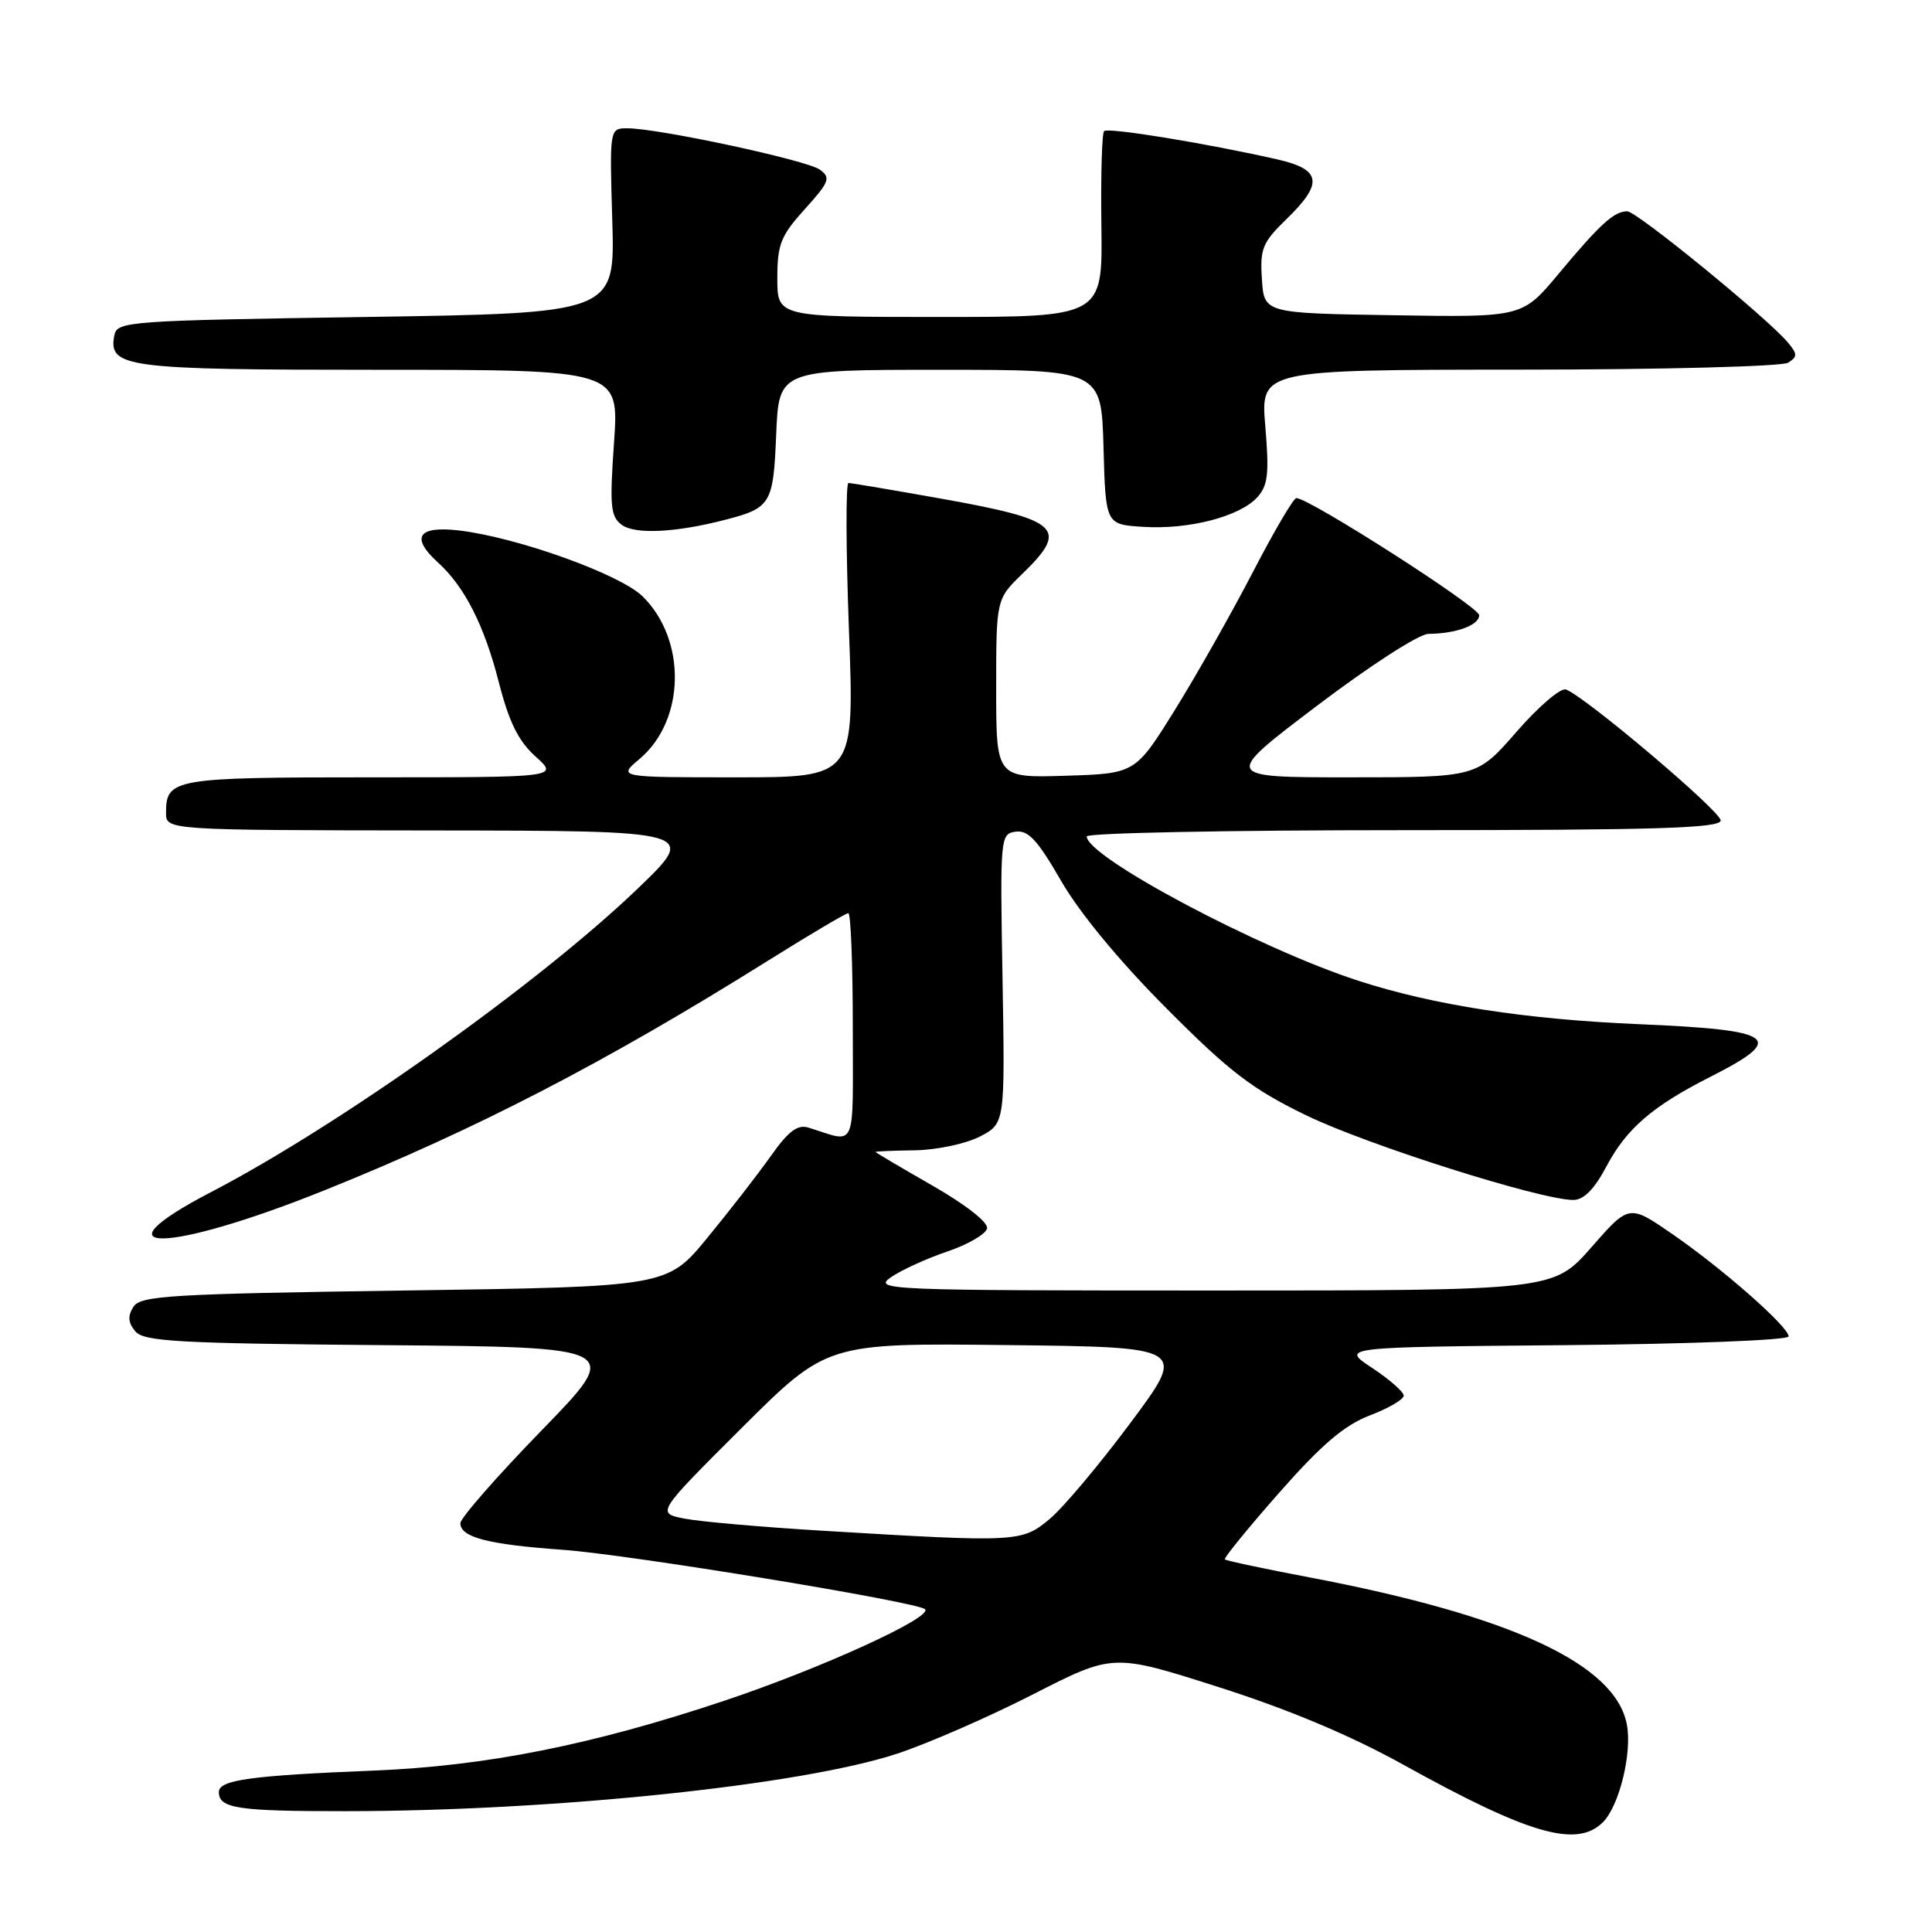 <?xml version="1.0" encoding="UTF-8" standalone="no"?>
<!DOCTYPE svg PUBLIC "-//W3C//DTD SVG 1.1//EN" "http://www.w3.org/Graphics/SVG/1.1/DTD/svg11.dtd" >
<svg xmlns="http://www.w3.org/2000/svg" xmlns:xlink="http://www.w3.org/1999/xlink" version="1.1" viewBox="0 0 256 256">
 <g >
 <path fill="currentColor"
d=" M 212.40 241.45 C 214.56 239.29 216.28 232.29 215.57 228.52 C 214.07 220.50 200.26 214.10 173.56 209.02 C 167.54 207.88 162.47 206.80 162.30 206.63 C 162.13 206.46 165.37 202.48 169.50 197.79 C 175.13 191.40 178.14 188.84 181.51 187.55 C 183.98 186.61 186.00 185.43 186.00 184.93 C 186.00 184.43 184.12 182.78 181.82 181.26 C 177.64 178.50 177.64 178.50 207.32 178.24 C 223.86 178.09 237.00 177.58 237.00 177.08 C 237.00 175.80 228.23 168.09 221.55 163.49 C 215.86 159.57 215.86 159.57 210.85 165.29 C 205.83 171.00 205.83 171.00 160.69 171.00 C 117.56 171.00 115.67 170.92 118.03 169.26 C 119.39 168.31 122.75 166.77 125.50 165.84 C 128.25 164.91 130.63 163.53 130.79 162.77 C 130.95 161.96 127.97 159.63 123.54 157.09 C 119.39 154.71 116.00 152.71 116.01 152.64 C 116.01 152.56 118.37 152.46 121.26 152.42 C 124.14 152.37 128.00 151.55 129.84 150.60 C 133.17 148.86 133.17 148.86 132.84 129.68 C 132.51 110.86 132.54 110.49 134.59 110.20 C 136.24 109.97 137.49 111.32 140.59 116.70 C 143.01 120.91 148.30 127.33 154.50 133.55 C 162.88 141.98 165.87 144.28 173.00 147.75 C 181.09 151.69 204.14 159.00 208.47 159.00 C 209.86 159.00 211.26 157.58 212.88 154.52 C 215.53 149.53 218.99 146.55 226.68 142.66 C 236.79 137.54 235.34 136.48 217.18 135.71 C 202.12 135.07 189.94 133.18 180.00 129.96 C 166.81 125.68 144.00 113.56 144.00 110.83 C 144.00 110.37 162.90 110.00 186.00 110.00 C 219.58 110.00 228.00 109.74 228.00 108.71 C 228.00 107.49 210.15 92.38 207.50 91.36 C 206.81 91.10 203.87 93.61 200.97 96.94 C 195.70 103.00 195.70 103.00 178.84 103.00 C 161.99 103.00 161.99 103.00 174.53 93.50 C 181.54 88.19 188.04 83.99 189.28 83.99 C 192.95 83.96 196.00 82.84 196.00 81.52 C 196.00 80.42 173.49 66.00 171.77 66.00 C 171.40 66.00 168.82 70.39 166.04 75.75 C 163.26 81.11 158.62 89.33 155.72 94.00 C 150.44 102.50 150.44 102.50 141.22 102.79 C 132.00 103.08 132.00 103.08 132.00 91.23 C 132.00 79.39 132.00 79.39 135.50 76.00 C 141.67 70.02 140.46 68.89 124.80 66.09 C 118.36 64.94 112.79 64.00 112.43 64.00 C 112.06 64.00 112.09 72.77 112.49 83.50 C 113.22 103.00 113.22 103.00 97.53 103.00 C 81.85 103.00 81.85 103.00 84.75 100.56 C 90.80 95.46 91.01 84.82 85.17 79.04 C 82.21 76.11 68.58 71.21 60.83 70.29 C 55.38 69.65 54.36 71.20 58.03 74.53 C 61.54 77.70 64.16 82.85 66.07 90.30 C 67.45 95.70 68.68 98.19 70.97 100.25 C 74.03 103.00 74.03 103.00 49.22 103.00 C 22.96 103.00 22.00 103.17 22.00 107.70 C 22.00 110.00 22.00 110.00 57.25 110.04 C 92.50 110.08 92.50 110.08 84.41 117.83 C 71.34 130.35 44.94 149.13 28.00 157.94 C 12.01 166.26 22.13 166.11 43.00 157.72 C 63.09 149.64 80.25 140.76 101.66 127.36 C 107.25 123.86 112.08 121.00 112.41 121.00 C 112.73 121.00 113.00 127.80 113.00 136.12 C 113.00 152.82 113.61 151.43 107.11 149.41 C 105.68 148.97 104.46 149.89 102.15 153.16 C 100.46 155.55 96.68 160.43 93.74 164.00 C 88.41 170.50 88.41 170.50 53.56 171.00 C 22.47 171.45 18.60 171.68 17.67 173.17 C 16.91 174.37 16.97 175.26 17.92 176.40 C 19.04 177.76 23.55 178.01 50.86 178.24 C 82.50 178.50 82.50 178.50 71.75 189.55 C 65.84 195.63 61.00 201.16 61.00 201.83 C 61.00 203.70 64.65 204.65 74.50 205.35 C 83.26 205.97 121.59 212.26 122.57 213.23 C 123.64 214.30 108.75 221.09 96.00 225.35 C 78.44 231.22 64.45 234.00 49.55 234.61 C 33.20 235.27 29.00 235.85 29.00 237.45 C 29.00 239.63 31.47 240.00 45.83 239.99 C 73.45 239.97 106.28 236.54 118.94 232.35 C 123.04 230.99 131.14 227.45 136.94 224.48 C 147.50 219.09 147.50 219.09 161.48 223.55 C 170.76 226.51 179.00 229.97 185.98 233.85 C 202.63 243.08 208.95 244.90 212.40 241.45 Z  M 96.00 68.90 C 102.17 67.31 102.47 66.82 102.85 57.54 C 103.21 49.00 103.21 49.00 124.57 49.00 C 145.93 49.00 145.93 49.00 146.22 59.25 C 146.50 69.50 146.50 69.50 151.48 69.81 C 157.52 70.20 164.29 68.44 166.60 65.89 C 168.01 64.33 168.19 62.77 167.66 56.51 C 167.03 49.00 167.03 49.00 201.26 48.98 C 220.09 48.98 236.15 48.56 236.94 48.06 C 238.18 47.27 238.18 46.92 236.94 45.42 C 234.31 42.24 216.88 28.00 215.62 28.00 C 213.87 28.00 212.05 29.66 206.53 36.27 C 201.72 42.05 201.72 42.05 184.61 41.77 C 167.50 41.50 167.50 41.50 167.21 36.99 C 166.94 32.96 167.28 32.12 170.46 29.04 C 175.38 24.27 175.11 22.45 169.25 21.12 C 159.87 18.99 146.81 16.86 146.30 17.37 C 146.01 17.66 145.85 23.32 145.94 29.95 C 146.10 42.00 146.10 42.00 124.55 42.00 C 103.00 42.00 103.00 42.00 103.00 36.87 C 103.00 32.38 103.45 31.24 106.64 27.71 C 109.90 24.11 110.11 23.55 108.64 22.48 C 106.93 21.23 87.24 17.00 83.13 17.00 C 80.77 17.00 80.77 17.00 81.13 29.25 C 81.50 41.50 81.50 41.50 48.51 42.00 C 16.91 42.48 15.51 42.58 15.15 44.43 C 14.33 48.71 16.58 49.00 50.21 49.00 C 82.04 49.00 82.04 49.00 81.36 58.65 C 80.77 67.09 80.90 68.45 82.39 69.55 C 84.15 70.83 89.47 70.58 96.00 68.90 Z  M 109.00 202.83 C 101.03 202.35 92.80 201.63 90.73 201.23 C 86.96 200.50 86.96 200.50 98.26 189.23 C 109.57 177.96 109.57 177.96 133.42 178.23 C 157.27 178.50 157.27 178.50 149.82 188.50 C 145.73 194.00 140.91 199.74 139.11 201.25 C 135.41 204.36 134.88 204.39 109.00 202.83 Z "/>
</g>
</svg>